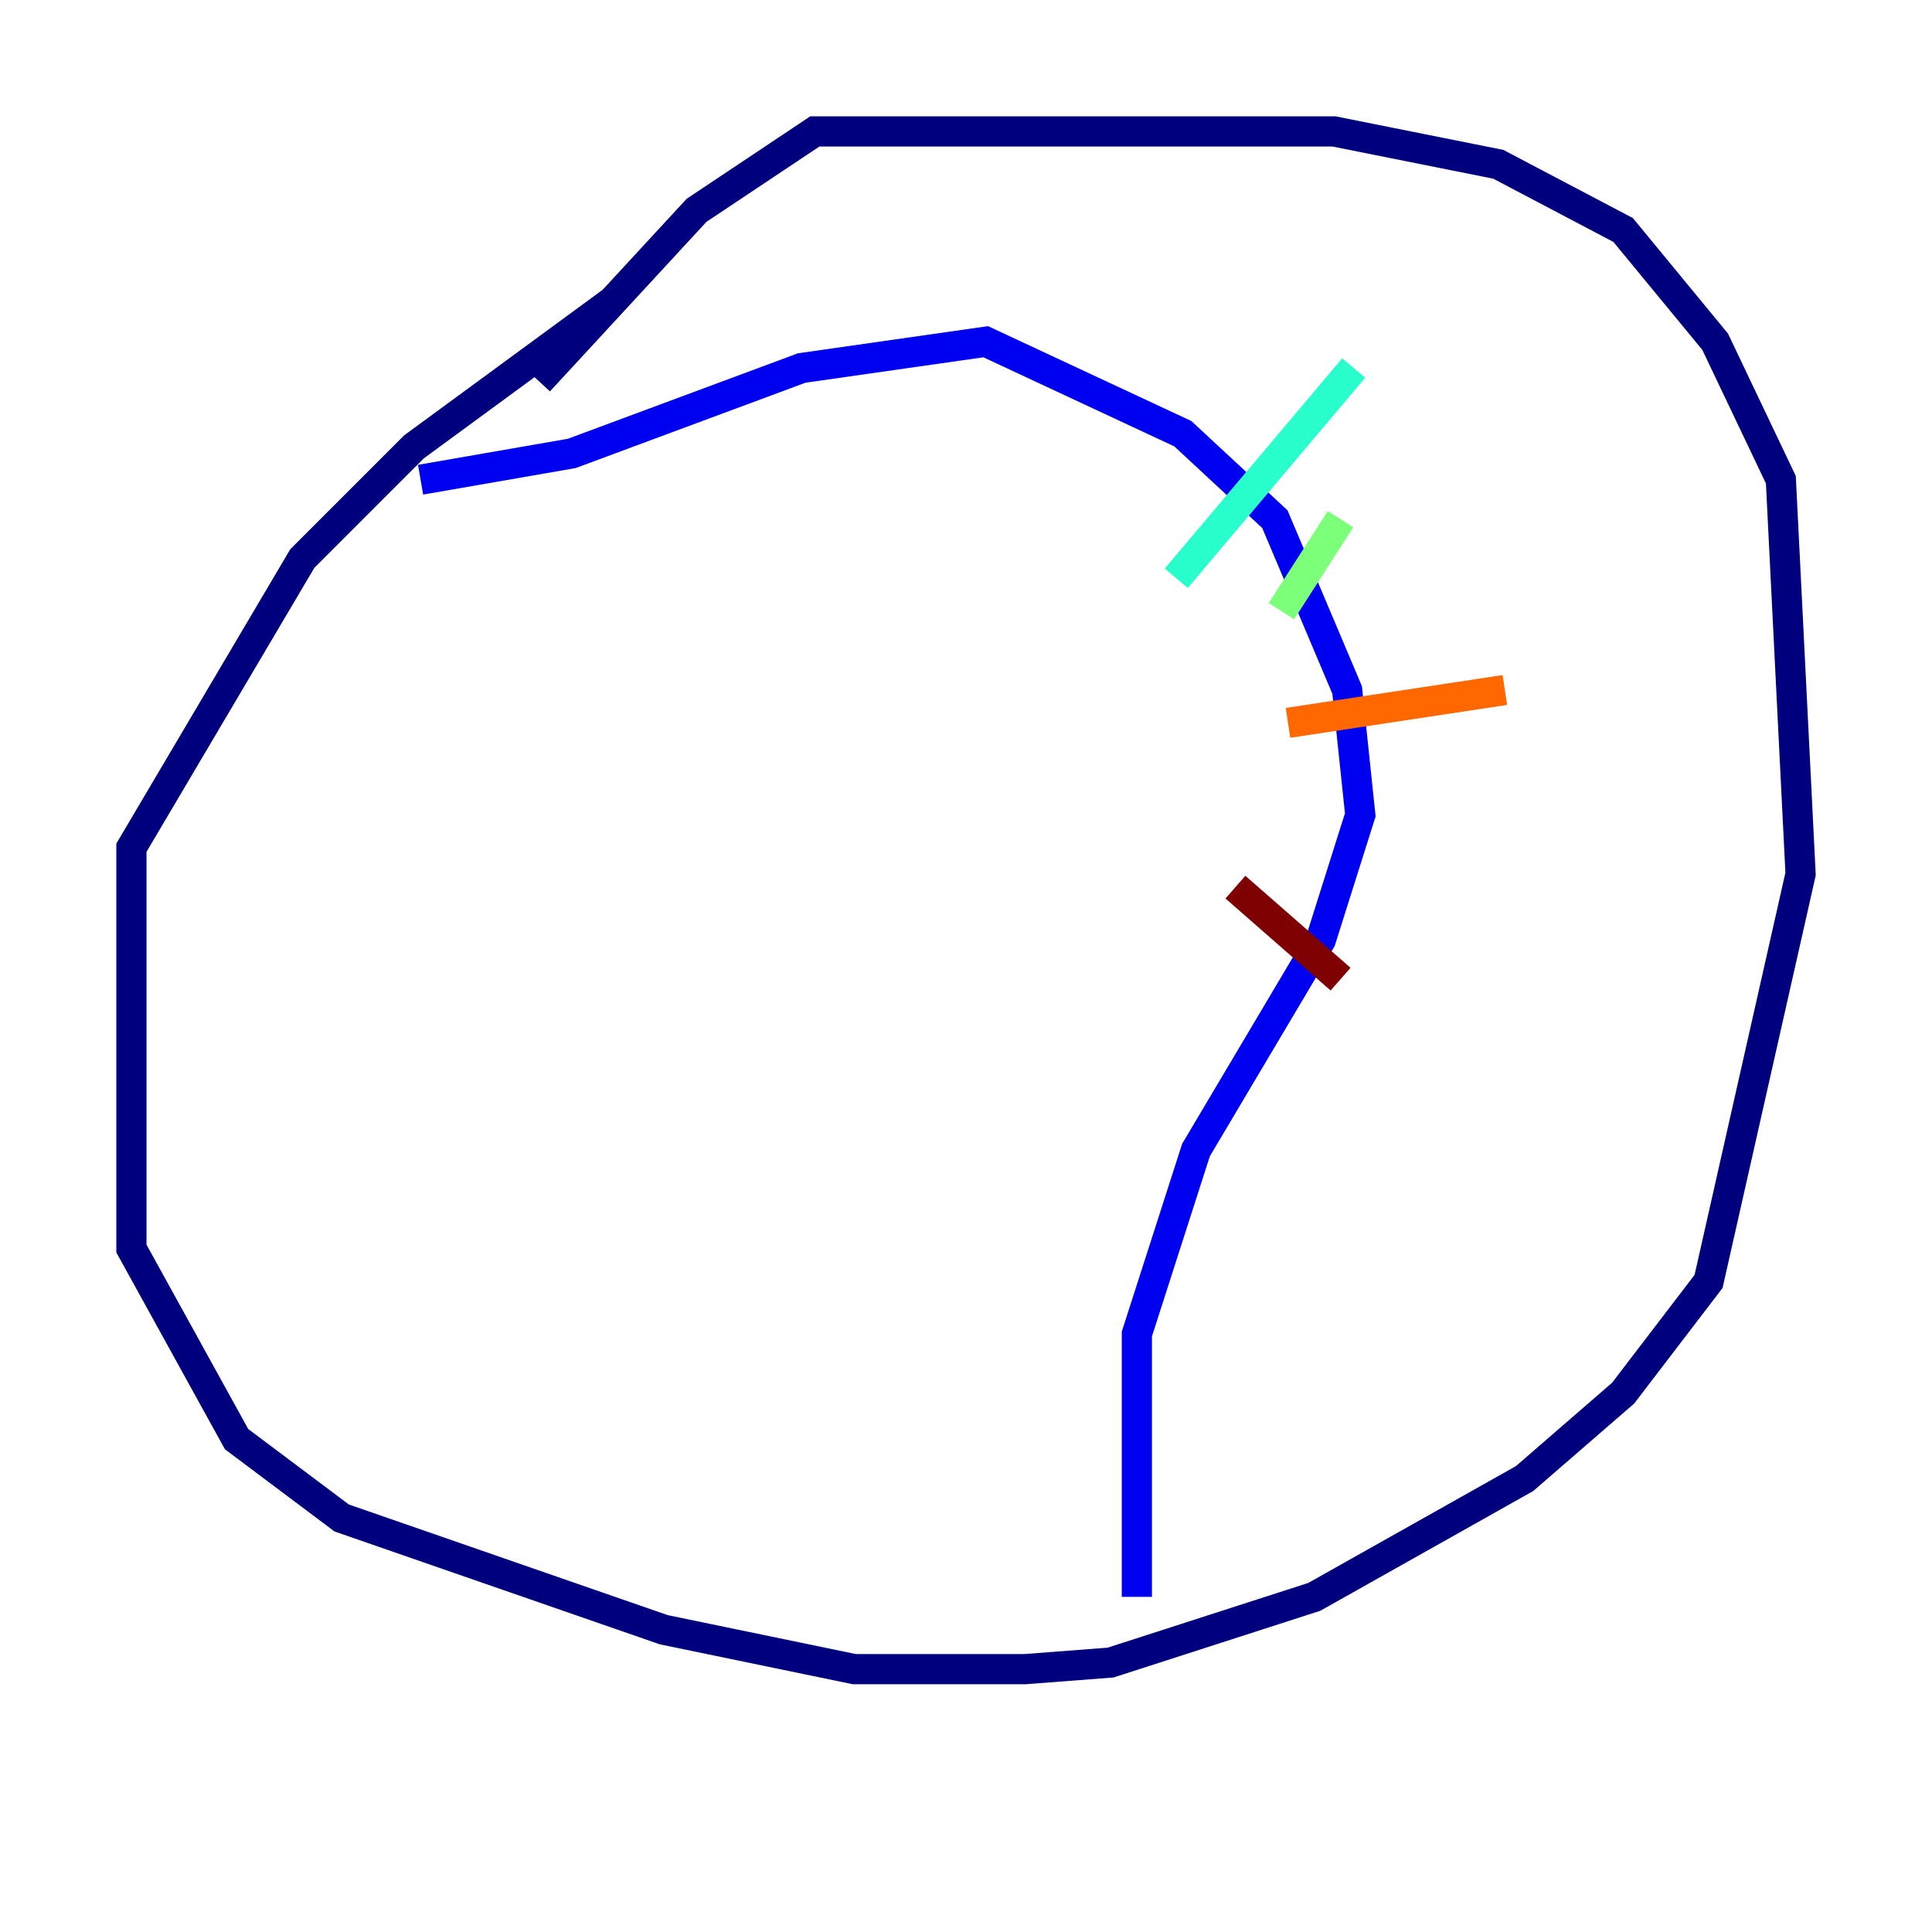 <?xml version="1.0" encoding="utf-8" ?>
<svg baseProfile="tiny" height="128" version="1.2" viewBox="0,0,128,128" width="128" xmlns="http://www.w3.org/2000/svg" xmlns:ev="http://www.w3.org/2001/xml-events" xmlns:xlink="http://www.w3.org/1999/xlink"><defs /><polyline fill="none" points="40.49,20.027 27.429,29.605 20.027,37.007 8.707,56.163 8.707,82.721 15.674,95.347 22.64,100.571 43.973,107.973 56.599,110.585 67.918,110.585 73.578,110.15 87.075,105.796 101.007,97.959 107.537,92.299 113.197,84.898 119.293,57.905 117.986,31.782 113.633,22.64 107.537,15.238 99.265,10.884 88.381,8.707 53.986,8.707 46.15,13.932 35.701,25.252" stroke="#00007f" stroke-width="2" /><polyline fill="none" points="27.864,31.782 37.878,30.041 53.116,24.381 65.306,22.64 78.367,28.735 84.463,34.395 89.252,45.714 90.122,53.986 87.51,62.258 79.238,76.191 75.32,88.381 75.32,105.796" stroke="#0000f1" stroke-width="2" /><polyline fill="none" points="51.809,22.204 51.809,22.204" stroke="#004cff" stroke-width="2" /><polyline fill="none" points="71.401,20.898 71.401,20.898" stroke="#00b0ff" stroke-width="2" /><polyline fill="none" points="89.687,24.381 77.932,38.313" stroke="#29ffcd" stroke-width="2" /><polyline fill="none" points="88.816,34.395 84.898,40.49" stroke="#7cff79" stroke-width="2" /><polyline fill="none" points="84.898,60.082 84.898,60.082" stroke="#cdff29" stroke-width="2" /><polyline fill="none" points="90.122,54.422 90.122,54.422" stroke="#ffc400" stroke-width="2" /><polyline fill="none" points="85.333,47.891 99.701,45.714" stroke="#ff6700" stroke-width="2" /><polyline fill="none" points="88.816,60.952 88.816,60.952" stroke="#f10700" stroke-width="2" /><polyline fill="none" points="81.85,58.776 88.816,64.871" stroke="#7f0000" stroke-width="2" /></svg>